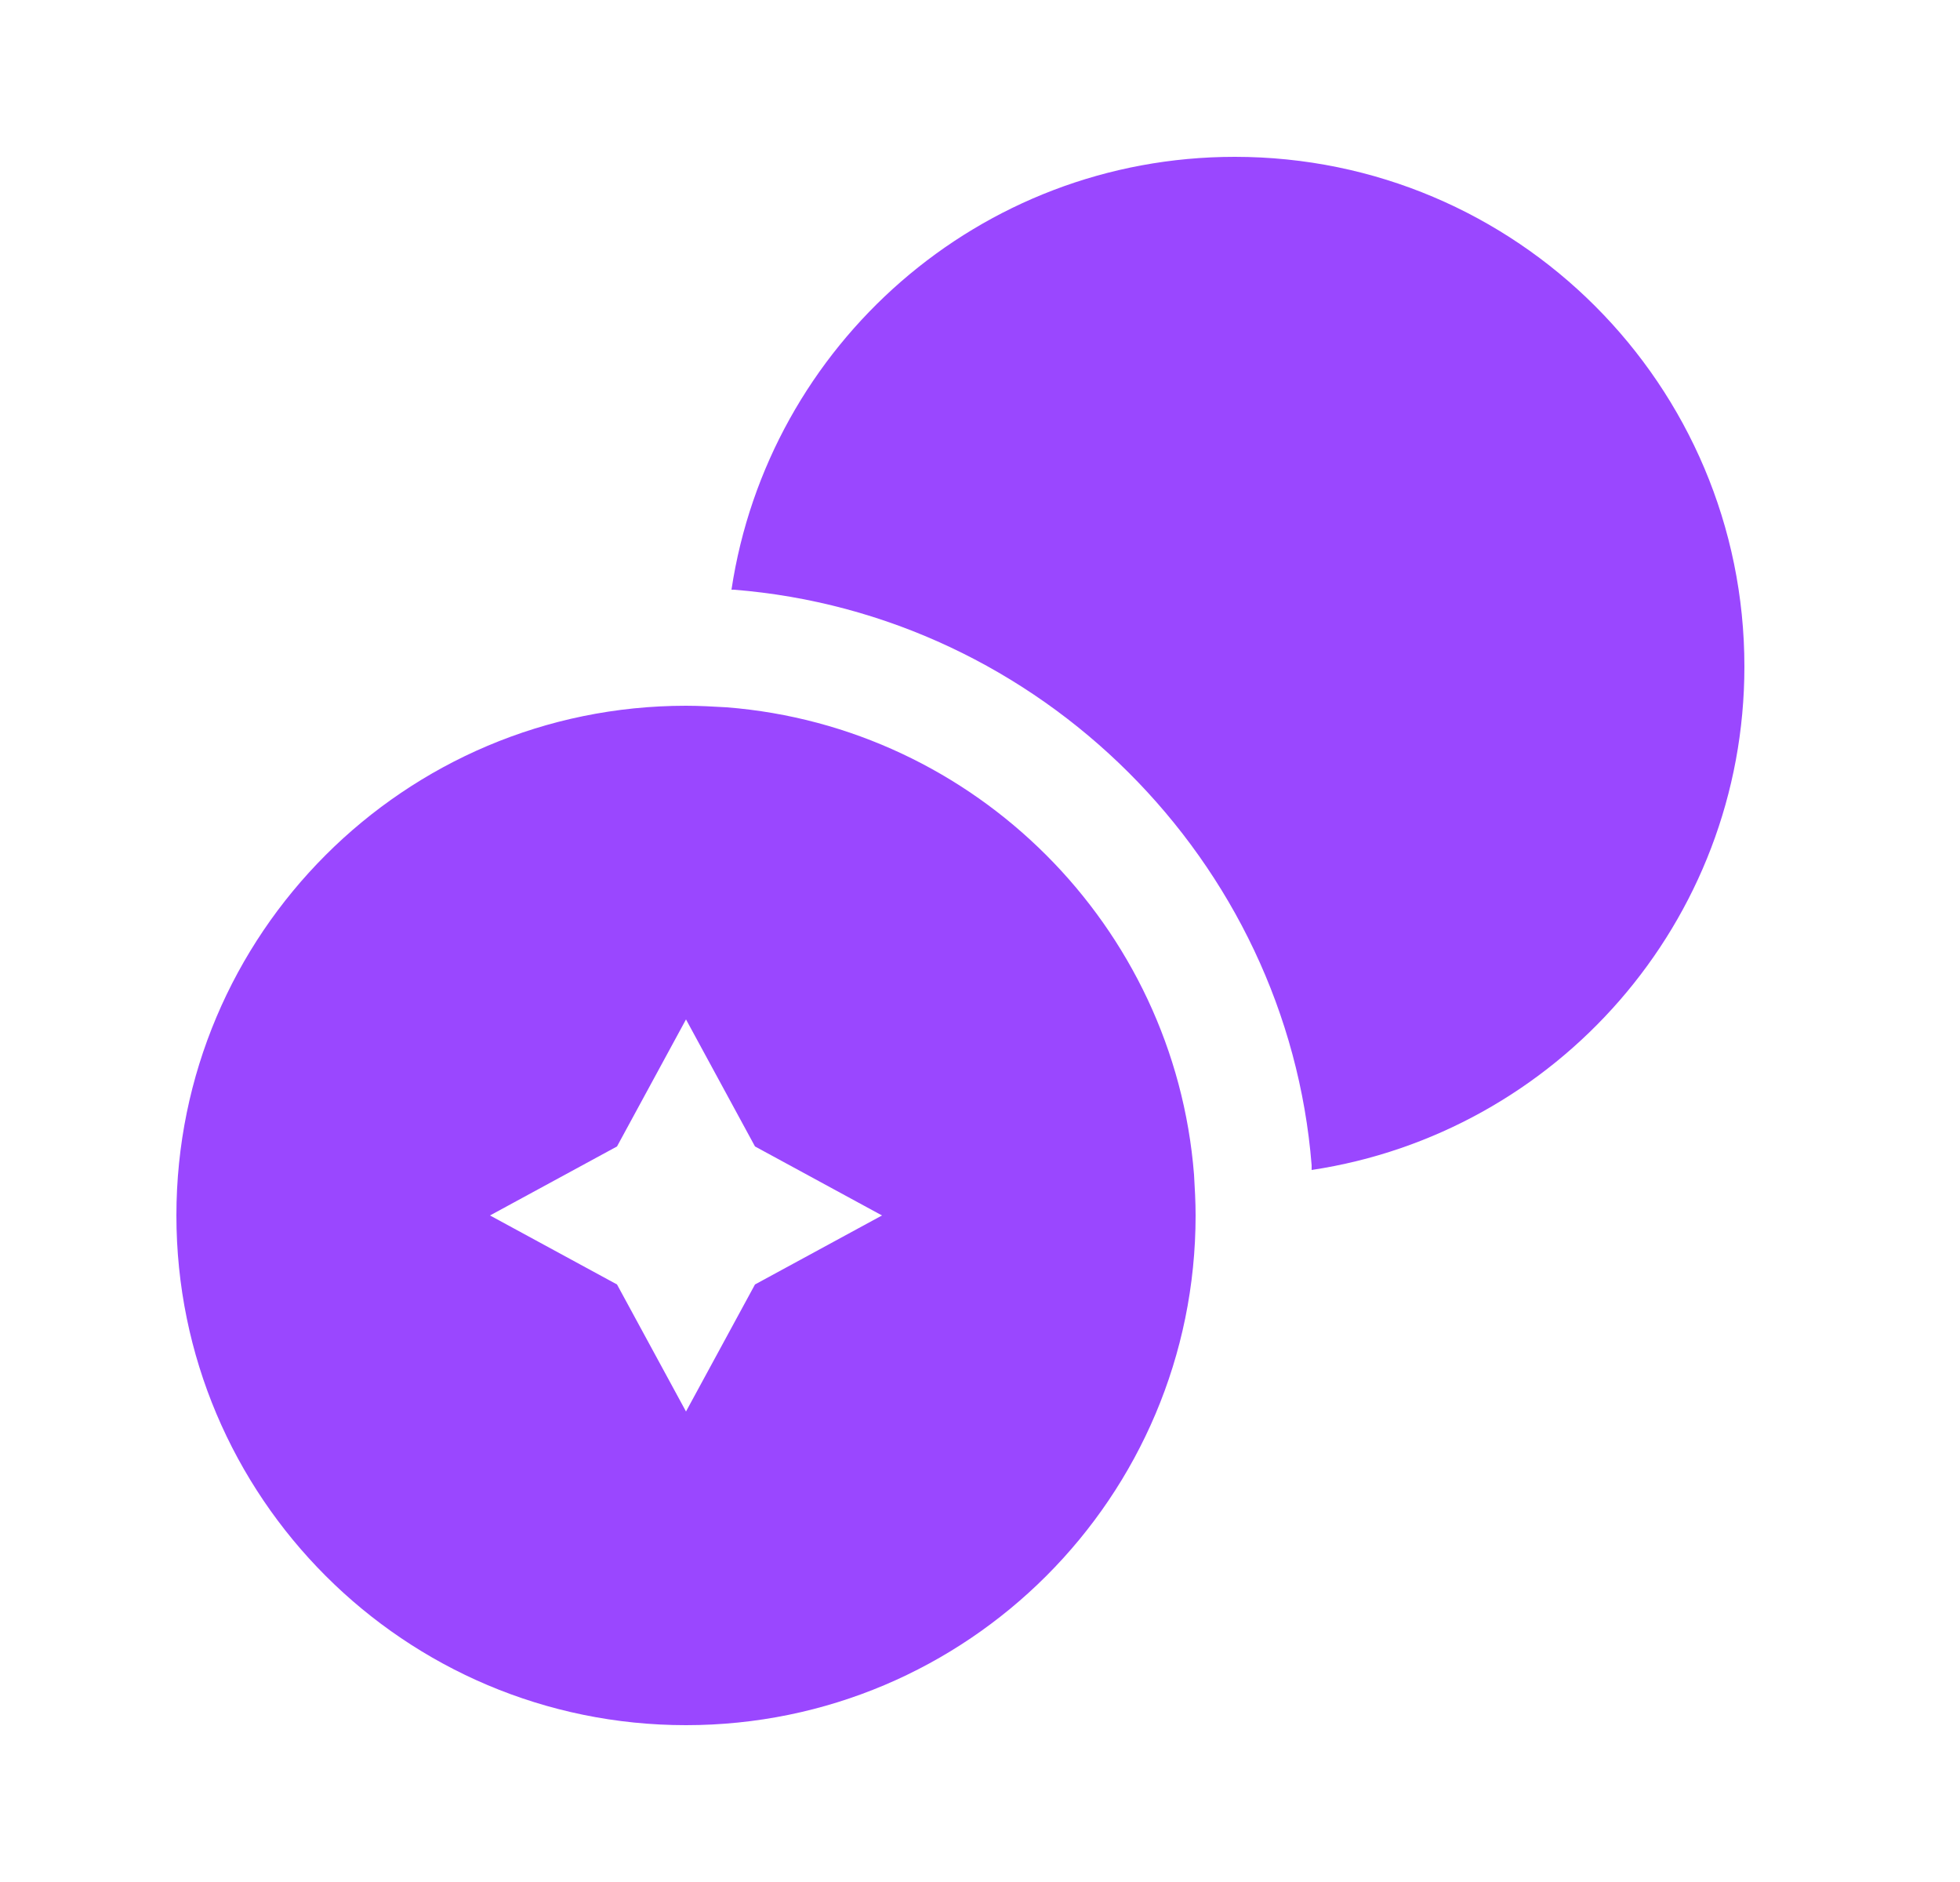 <svg width="25" height="24" viewBox="0 0 25 24" fill="none" xmlns="http://www.w3.org/2000/svg">
<path d="M22.25 8.5C22.25 11.76 19.85 14.45 16.73 14.92V14.86C16.42 10.98 13.27 7.83 9.36 7.52H9.33C9.8 4.4 12.49 2 15.75 2C19.34 2 22.25 4.91 22.25 8.5Z" fill="#9A47FF"/>
<path d="M15.23 14.98C14.98 11.81 12.44 9.27 9.27 9.02C9.1 9.01 8.92 9 8.75 9C5.16 9 2.25 11.91 2.25 15.5C2.25 19.09 5.16 22 8.75 22C12.34 22 15.25 19.09 15.25 15.5C15.25 15.33 15.24 15.15 15.23 14.98ZM9.63 16.38L8.75 18L7.87 16.38L6.25 15.5L7.87 14.62L8.75 13L9.63 14.62L11.25 15.5L9.63 16.38Z" fill="#9A47FF"/>
</svg>
